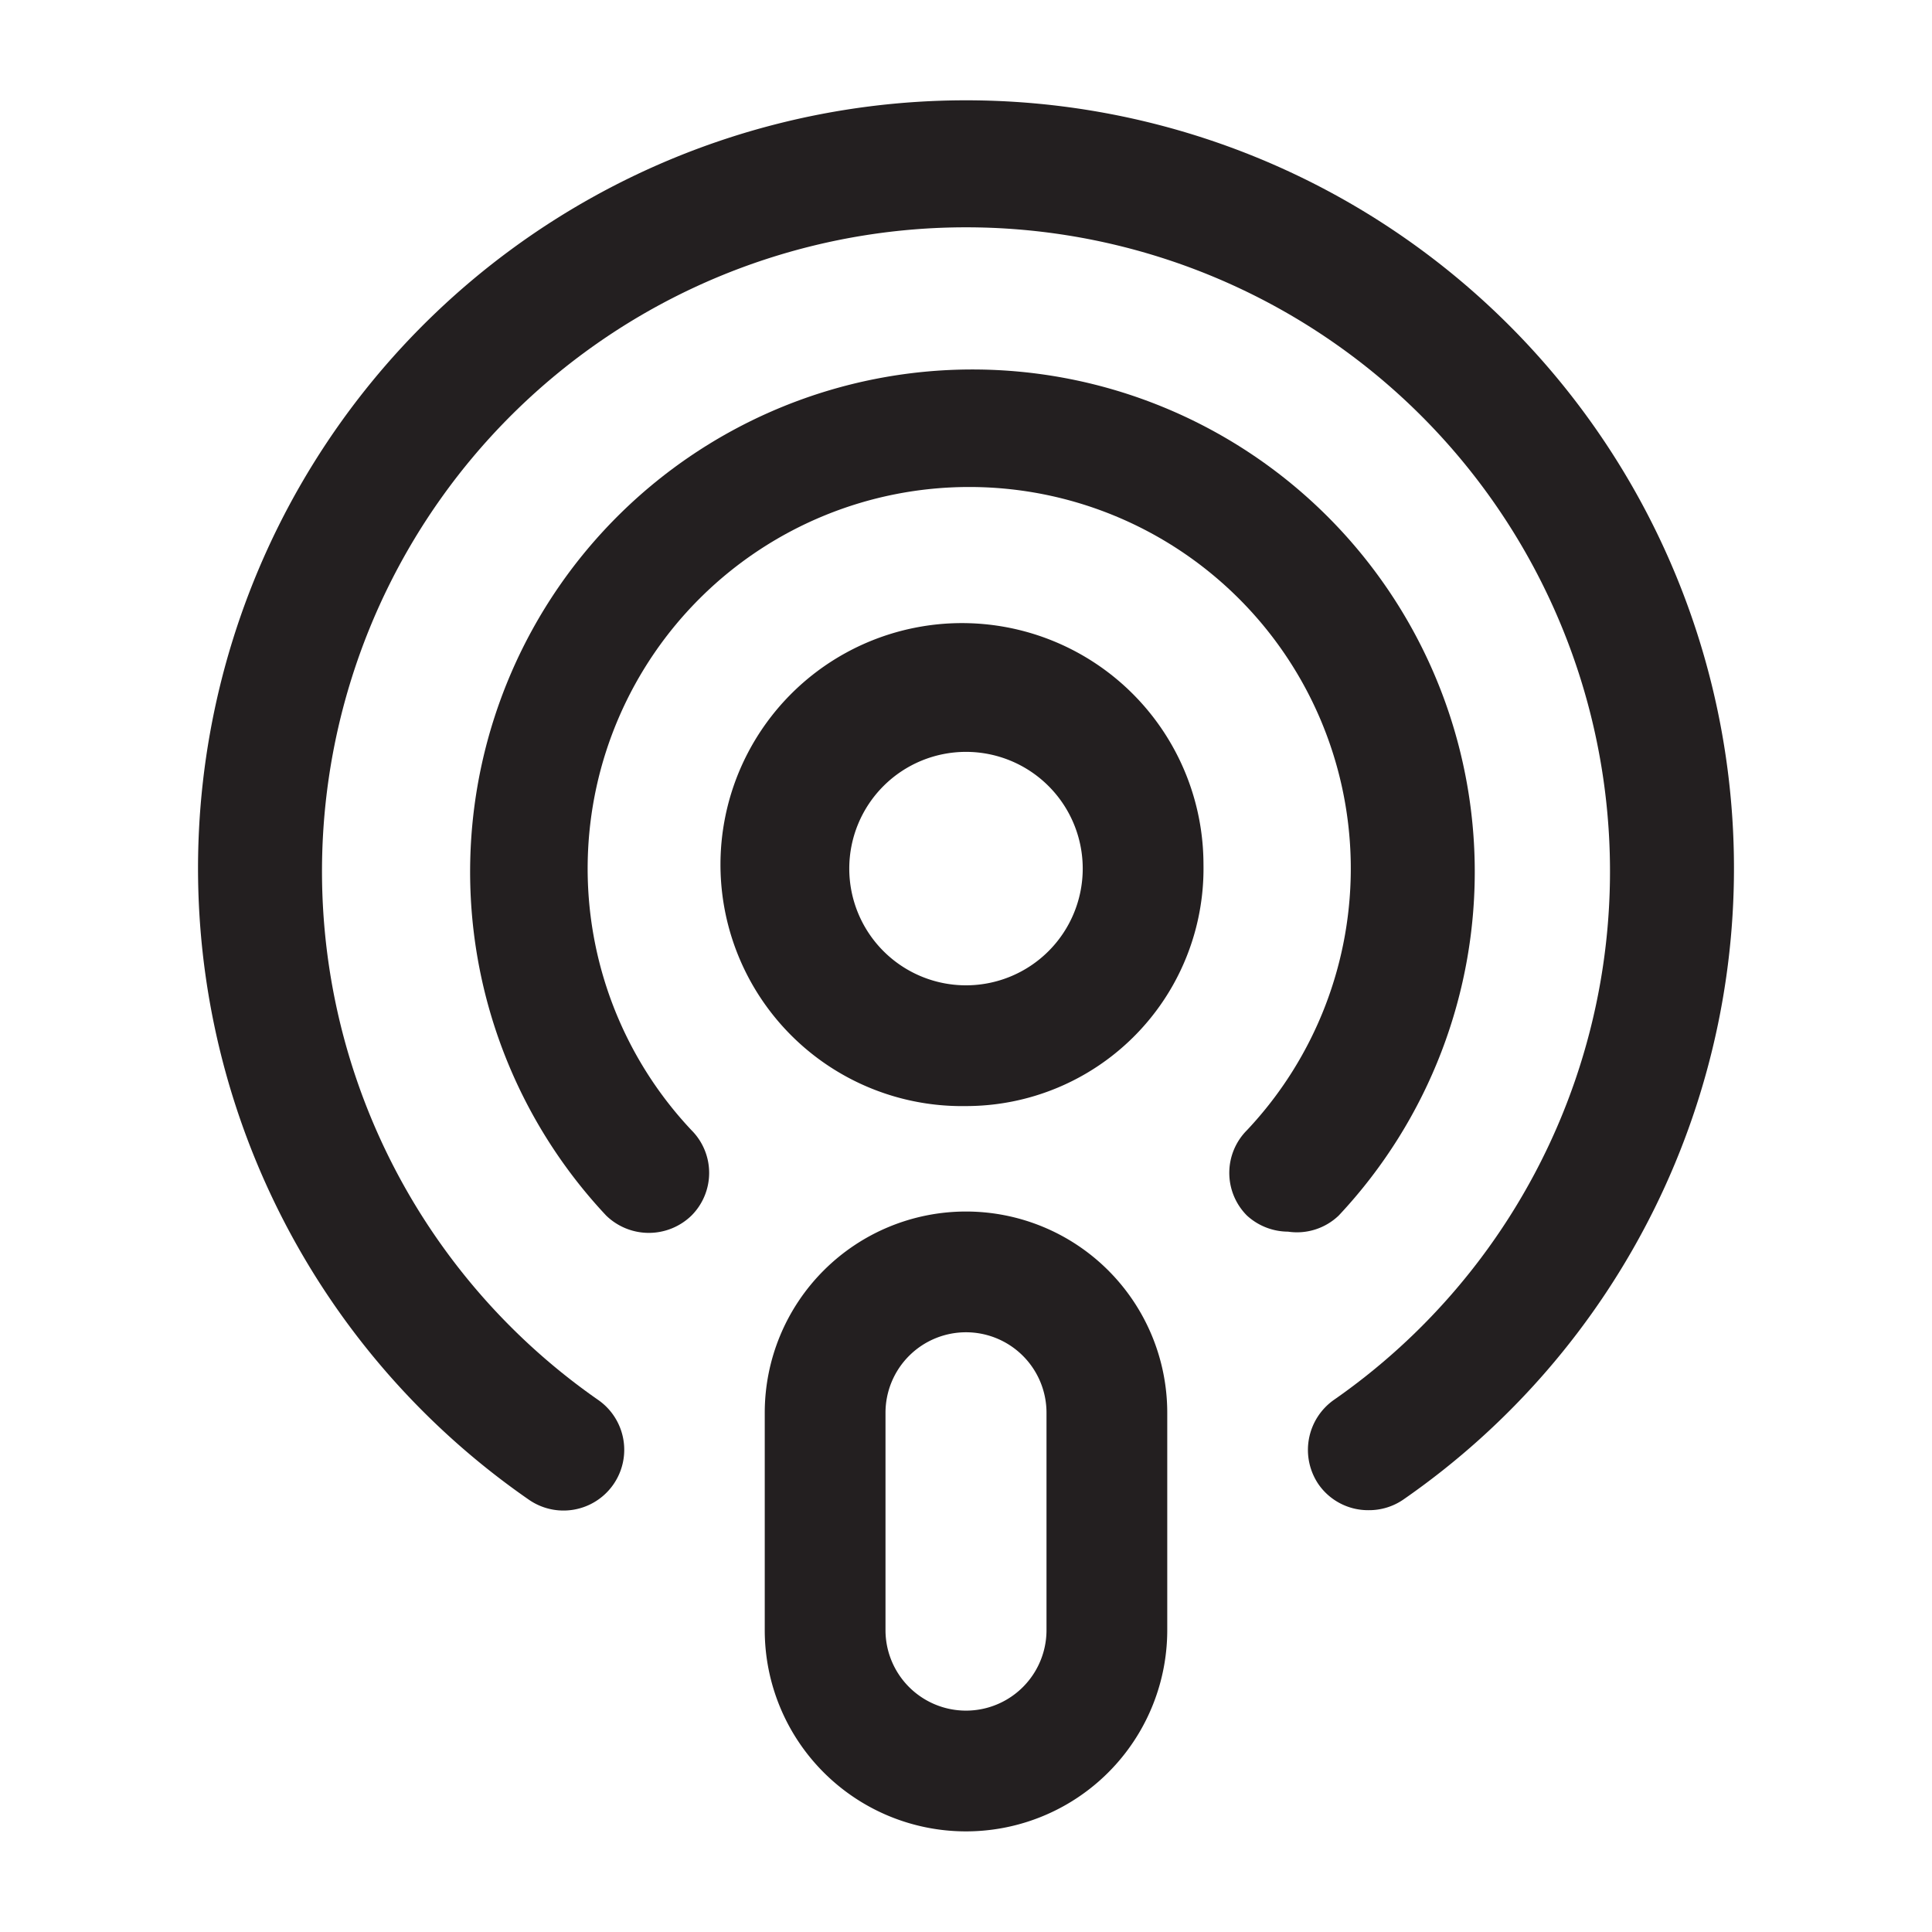<svg id="f6ce8424-cb1d-4cf5-b8e2-06e125bcb2bd" data-name="Layer 1" xmlns="http://www.w3.org/2000/svg" viewBox="0 0 24 24"><title>podcast</title><path d="M12,13.74a3,3,0,1,1,2.95-3A2.95,2.95,0,0,1,12,13.74Zm0-4.4a1.45,1.45,0,1,0,1.45,1.45A1.45,1.45,0,0,0,12,9.34Z" transform="translate(0 0)" style="fill:#231f20"/><path d="M12,22.75a2.5,2.5,0,0,1-2.5-2.5v-2.7a2.5,2.5,0,0,1,5,0v2.7A2.5,2.5,0,0,1,12,22.75Zm0-6.2a1,1,0,0,0-1,1v2.7a1,1,0,0,0,2,0v-2.7A1,1,0,0,0,12,16.55Z" transform="translate(0 0)" style="fill:#231f20"/><path d="M17,18.76a.75.75,0,0,1-.62-.32.76.76,0,0,1,.19-1.05,8,8,0,1,0-9.14,0,.75.75,0,1,1-.86,1.24,9.54,9.54,0,1,1,10.86,0A.75.75,0,0,1,17,18.76Z" transform="translate(0 0)" style="fill:#231f20"/><path d="M16,15.3a.76.76,0,0,1-.51-.2.75.75,0,0,1,0-1.06,4.74,4.74,0,1,0-6.9,0,.75.75,0,0,1,0,1.06.76.76,0,0,1-1.06,0,6.24,6.24,0,1,1,9.1,0A.75.75,0,0,1,16,15.3Z" transform="translate(0 0)" style="fill:#231f20"/><path d="M0,0H24V24H0Z" transform="translate(0 0)" style="fill:none"/></svg>